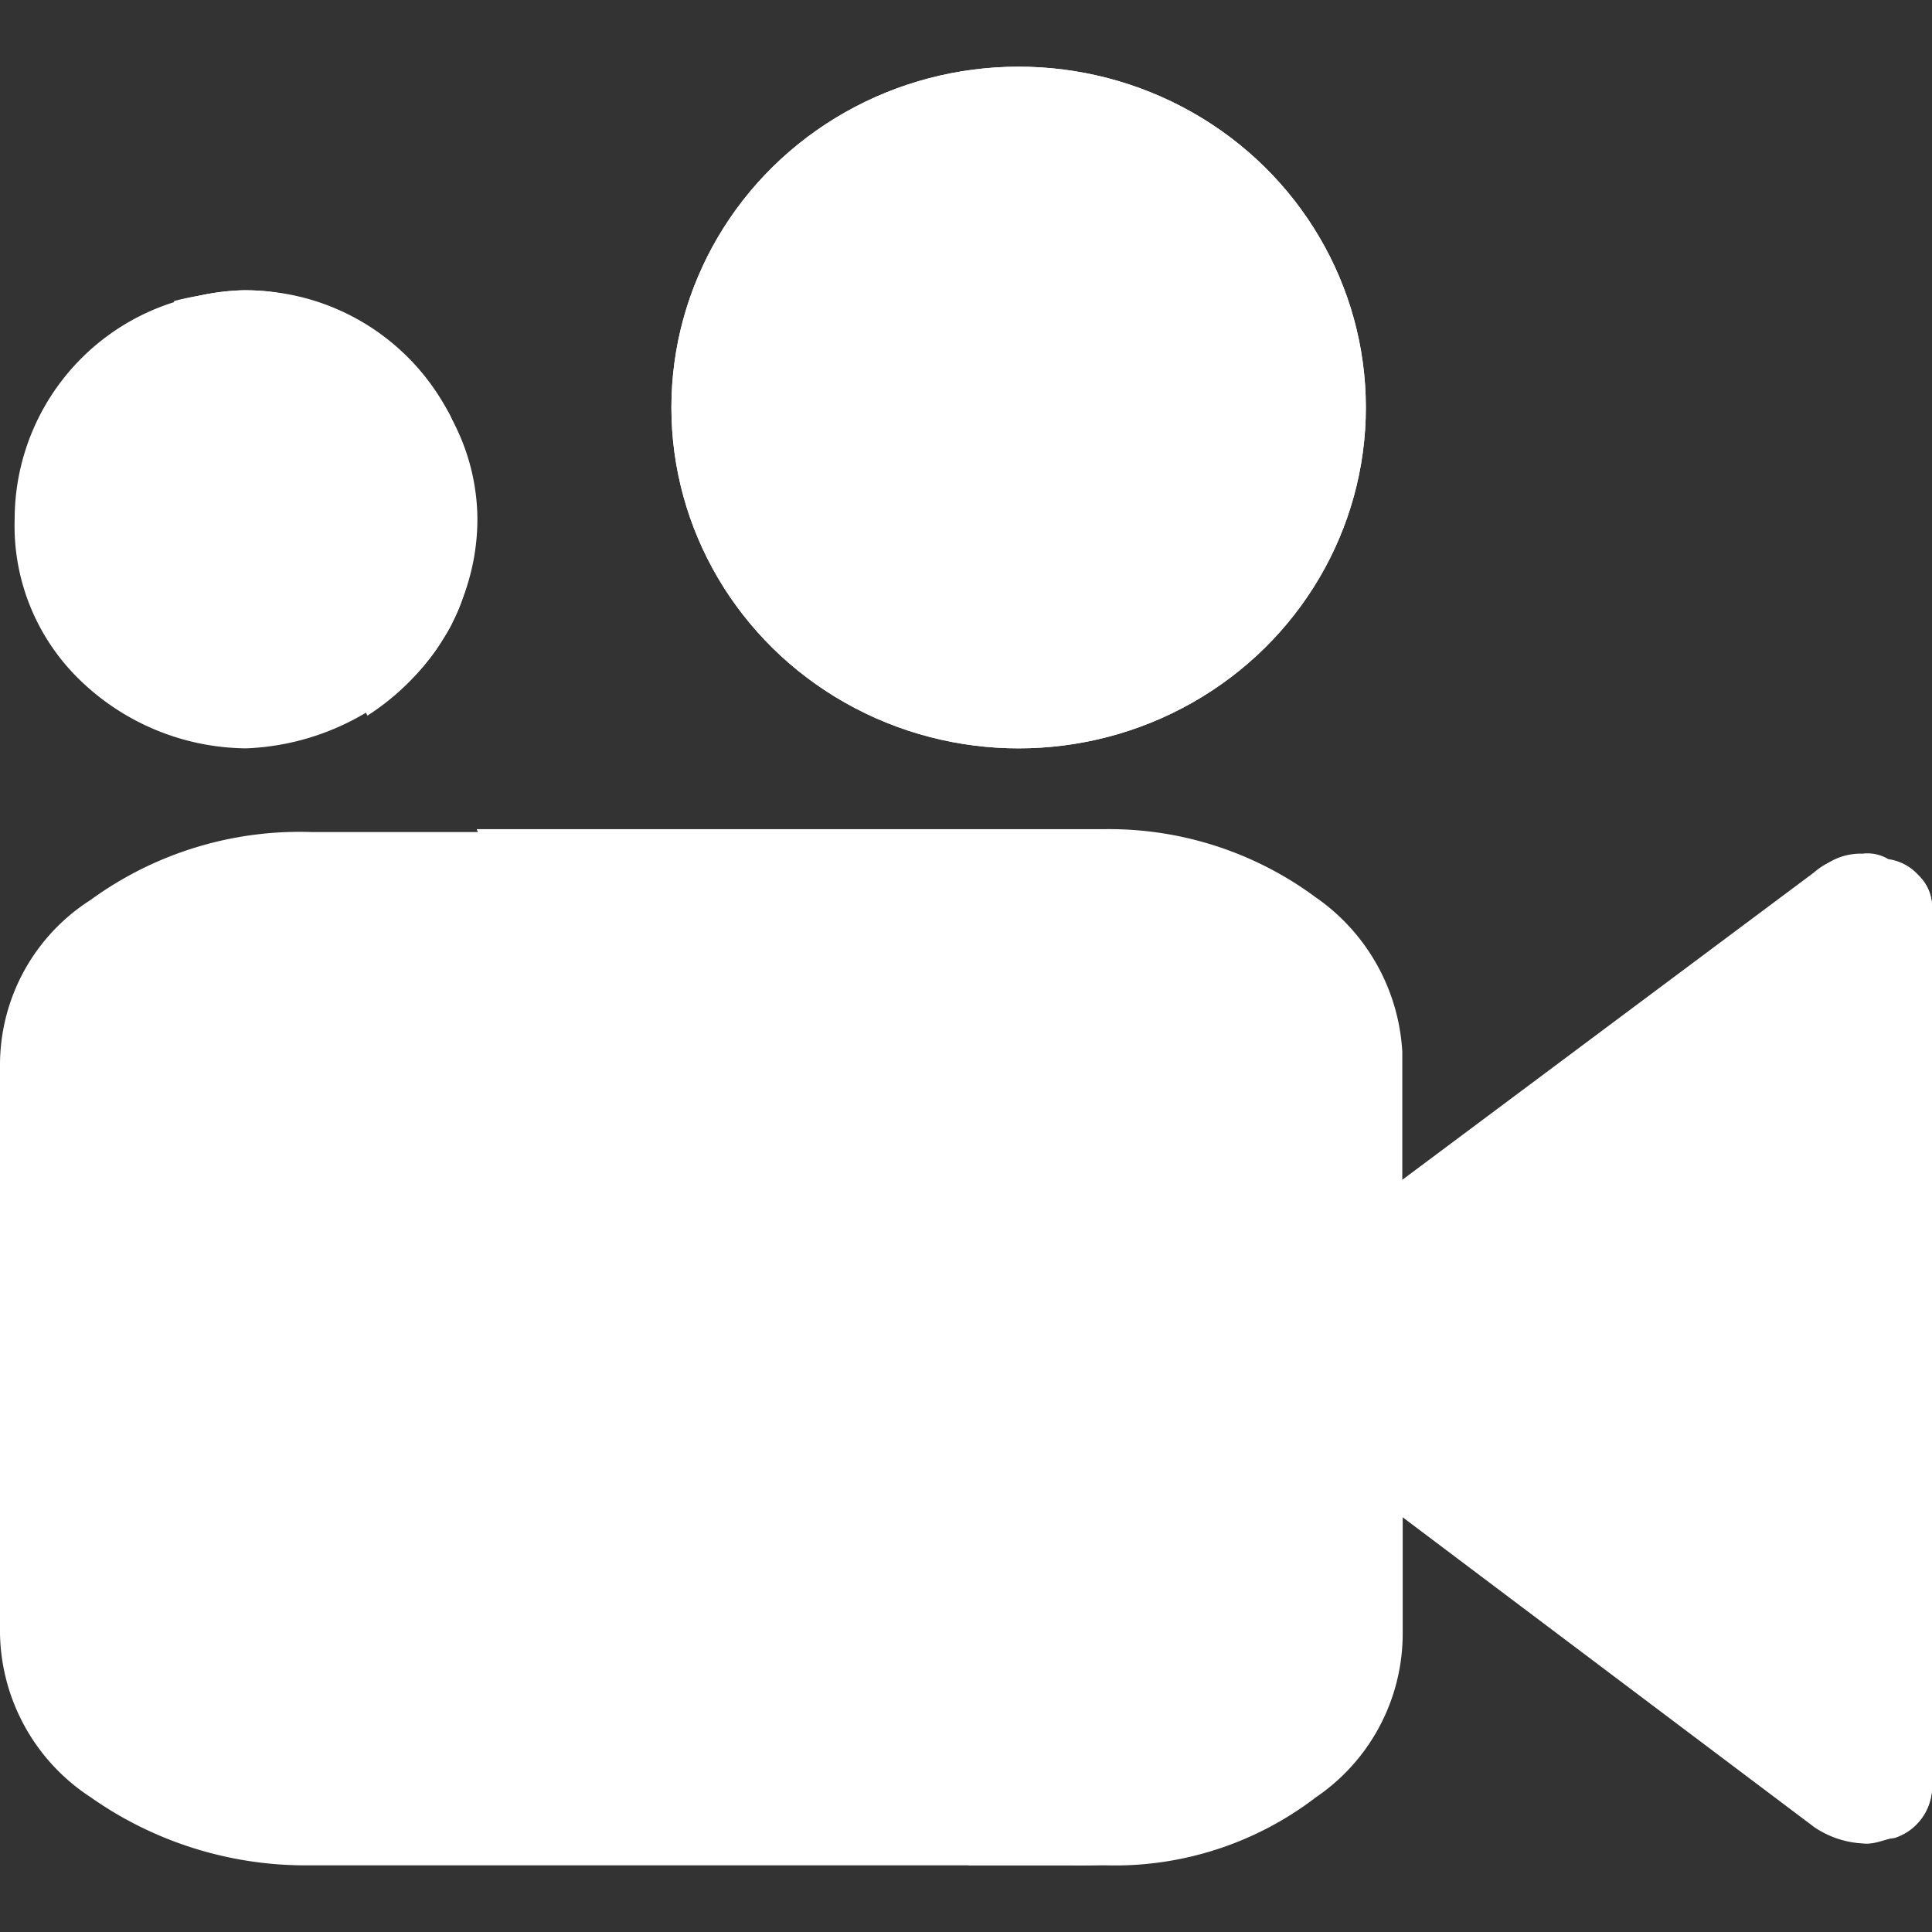 <svg xmlns="http://www.w3.org/2000/svg" width="29" height="29" viewBox="0 0 29 29">
  <rect x="0" y="0" width="29" height="29" fill="#333333" stroke="none"/>
  <g id="video_icon_for_slider" transform="translate(0 1.001)">
    <rect id="Rectangle_2508" data-name="Rectangle 2508" width="29" height="29" transform="translate(0 -1.001)" fill="none"/>
    <g id="Group_3883" data-name="Group 3883">
      <path id="Path_14746" data-name="Path 14746" d="M29,27.1V40.364a.814.814,0,0,1-.589.737c-.091,0-.272.082-.408.082a1.422,1.422,0,0,1-.77-.246l-6.525-4.912v2.006a2.938,2.938,0,0,1-1.359,2.456A5.328,5.328,0,0,1,16.04,41.51H4.667a5.6,5.6,0,0,1-3.308-1.023A2.992,2.992,0,0,1,0,38.031V29.476a2.938,2.938,0,0,1,1.359-2.456A5.328,5.328,0,0,1,4.667,26H16.04a5.6,5.6,0,0,1,3.308,1.023A3.017,3.017,0,0,1,20.7,29.3a1.346,1.346,0,0,1,0,.135v2.046l6.525-4.871a.976.976,0,0,1,.68-.246.662.662,0,0,1,.408.082.682.682,0,0,1,.476.2A.647.647,0,0,1,29,27.1Z" transform="translate(0 -14.512)" fill="#fff"/>
      <ellipse id="Ellipse_258" data-name="Ellipse 258" cx="5.212" cy="5.116" rx="5.212" ry="5.116" transform="translate(10.078)" fill="#fff"/>
      <path id="Path_14747" data-name="Path 14747" d="M7.446,11.638a3.336,3.336,0,0,1-.221,1.187,2.7,2.7,0,0,1-.135.323c-.026.057-.056.115-.087.168s-.074.123-.113.184-.078.119-.122.176a3.005,3.005,0,0,1-.929.827l-.065.037a3.783,3.783,0,0,1-1.8.536,3.629,3.629,0,0,1-2.5-1.031A3.217,3.217,0,0,1,.5,11.638a3.418,3.418,0,0,1,2.4-3.262l.035-.012a3.56,3.56,0,0,1,.352-.086A3.533,3.533,0,0,1,3.928,8.2a3.482,3.482,0,0,1,.36.016,3.654,3.654,0,0,1,2.719,1.809c.022.037.039.074.056.111A3.2,3.2,0,0,1,7.446,11.638Z" transform="translate(-0.28 -4.844)" fill="#fff"/>
      <path id="Path_14748" data-name="Path 14748" d="M10.517,11.638a3.223,3.223,0,0,1-.178,1.187,2.7,2.7,0,0,1-.135.323c-.026.057-.056.115-.087.168s-.074.123-.113.184-.078.119-.122.176a3.7,3.7,0,0,1-.973.909l-.022-.045L6.009,8.376,6,8.364c.117-.033.256-.061.4-.086A3.533,3.533,0,0,1,7.042,8.2a3.481,3.481,0,0,1,.36.016,3.425,3.425,0,0,1,2.719,1.809c.022.037.039.074.056.111A3.465,3.465,0,0,1,10.517,11.638Z" transform="translate(-3.394 -4.844)" fill="#fff"/>
      <ellipse id="Ellipse_259" data-name="Ellipse 259" cx="5.212" cy="5.116" rx="5.212" ry="5.116" transform="translate(10.078)" fill="#fff"/>
      <path id="Path_14749" data-name="Path 14749" d="M35.545,27.046V40.307a.808.808,0,0,1-.565.737c-.087,0-.261.082-.391.082a1.324,1.324,0,0,1-.738-.246L27.6,35.968v2.006a2.97,2.97,0,0,1-1.3,2.456,4.961,4.961,0,0,1-3.17,1.023H21.083L13.717,25.941,13.7,25.9h9.424a5.212,5.212,0,0,1,3.17,1.023,3.028,3.028,0,0,1,1.3,2.321c0,.045,0,.09,0,.135v2.006l6.254-4.871a.913.913,0,0,1,.651-.246.613.613,0,0,1,.391.082.744.744,0,0,1,.456.246A.66.66,0,0,1,35.545,27.046Z" transform="translate(-6.545 -14.455)" fill="#fff"/>
    </g>
  </g>
</svg>
